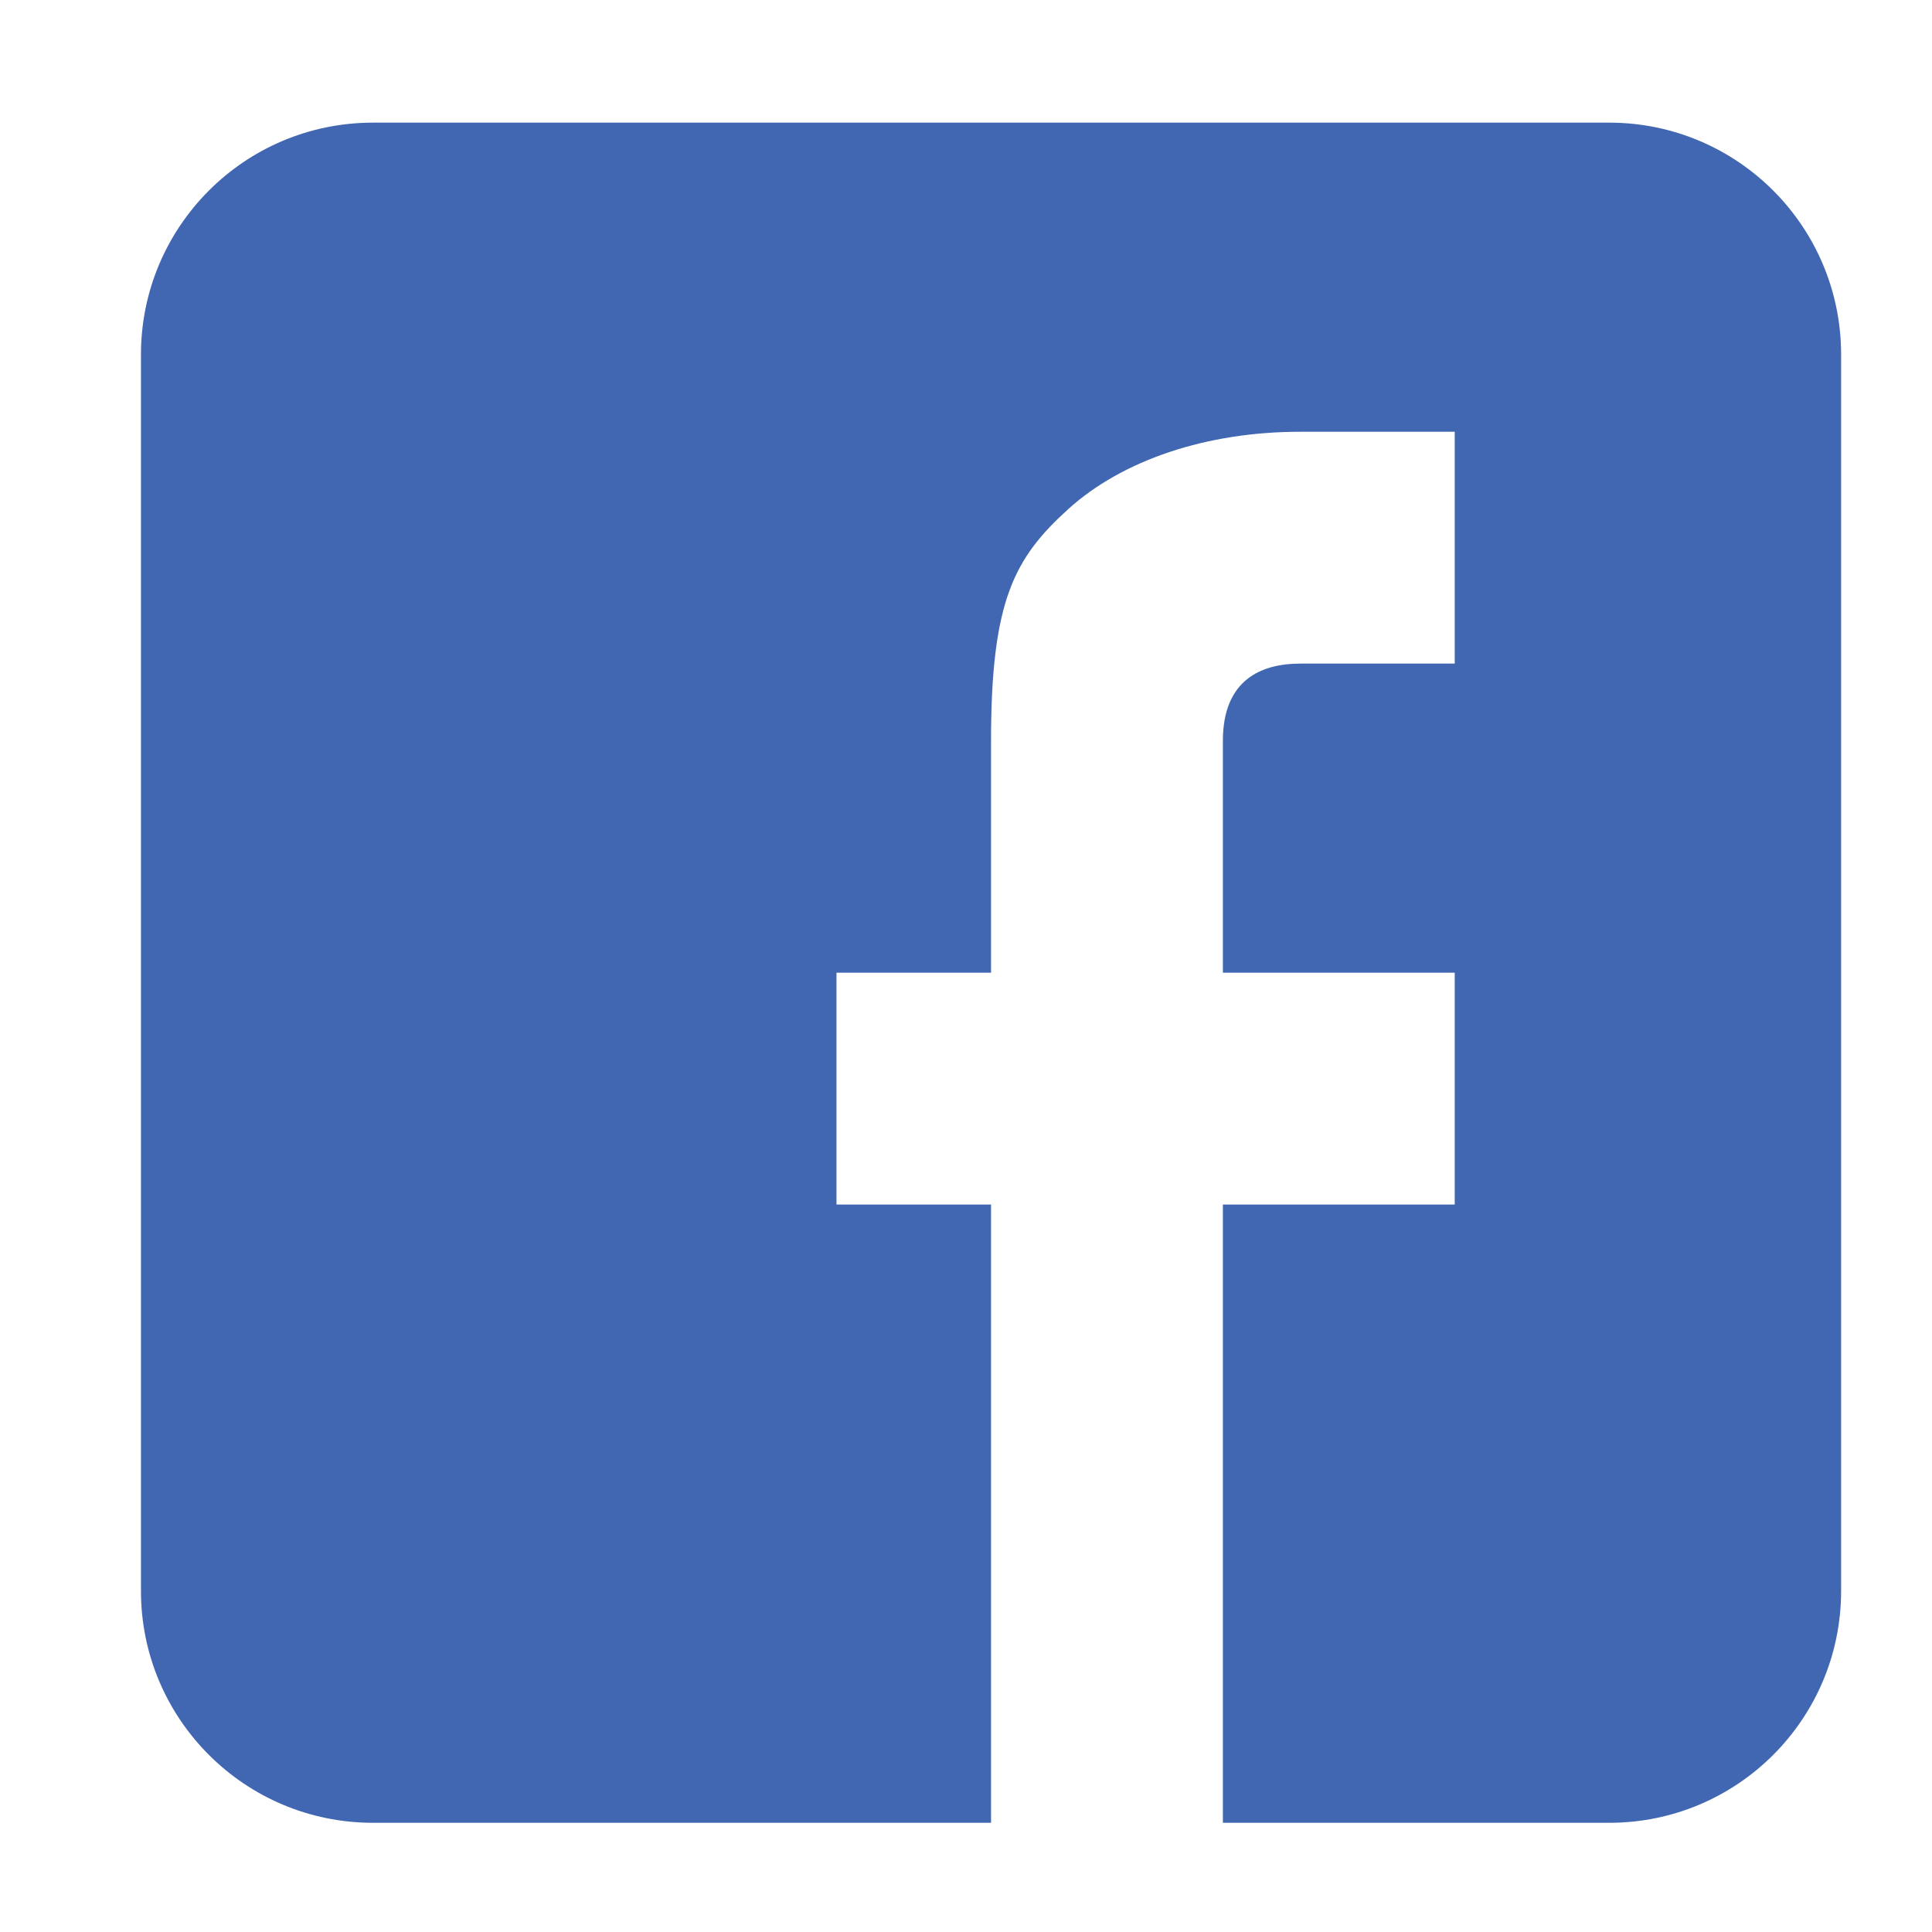 <?xml version="1.0" encoding="UTF-8" standalone="no"?><!DOCTYPE svg PUBLIC "-//W3C//DTD SVG 1.1//EN" "http://www.w3.org/Graphics/SVG/1.1/DTD/svg11.dtd"><svg width="25px" height="25px" version="1.1" xmlns="http://www.w3.org/2000/svg" xmlns:xlink="http://www.w3.org/1999/xlink" xml:space="preserve" xmlns:serif="http://www.serif.com/" style="fill-rule:evenodd;clip-rule:evenodd;stroke-linejoin:round;stroke-miterlimit:2;"><rect id="Icon-Facebook" x="0.824" y="0.587" width="24" height="24" style="fill:none;"/><path d="M15.824,23.587l0,-8l3,0l0,-3l-3,0l0,-3c0,-0.795 0.502,-1 1,-1l2,0l0,-3l-2,0c-1.211,0 -2.299,0.366 -3,1c-0.7,0.634 -1,1.186 -1,3l0,3l-2,0l0,3l2,0l0,8l-7.998,0c-1.658,0 -3.002,-1.343 -3.002,-3.001l0,-15.997c0,-1.658 1.343,-3.002 3.002,-3.002l15.997,0c1.658,0 3.001,1.343 3.001,3.002l0,15.997c0,1.658 -1.343,3.001 -3.001,3.001l-4.999,0Z" style="fill:#4267b2;"/></svg>